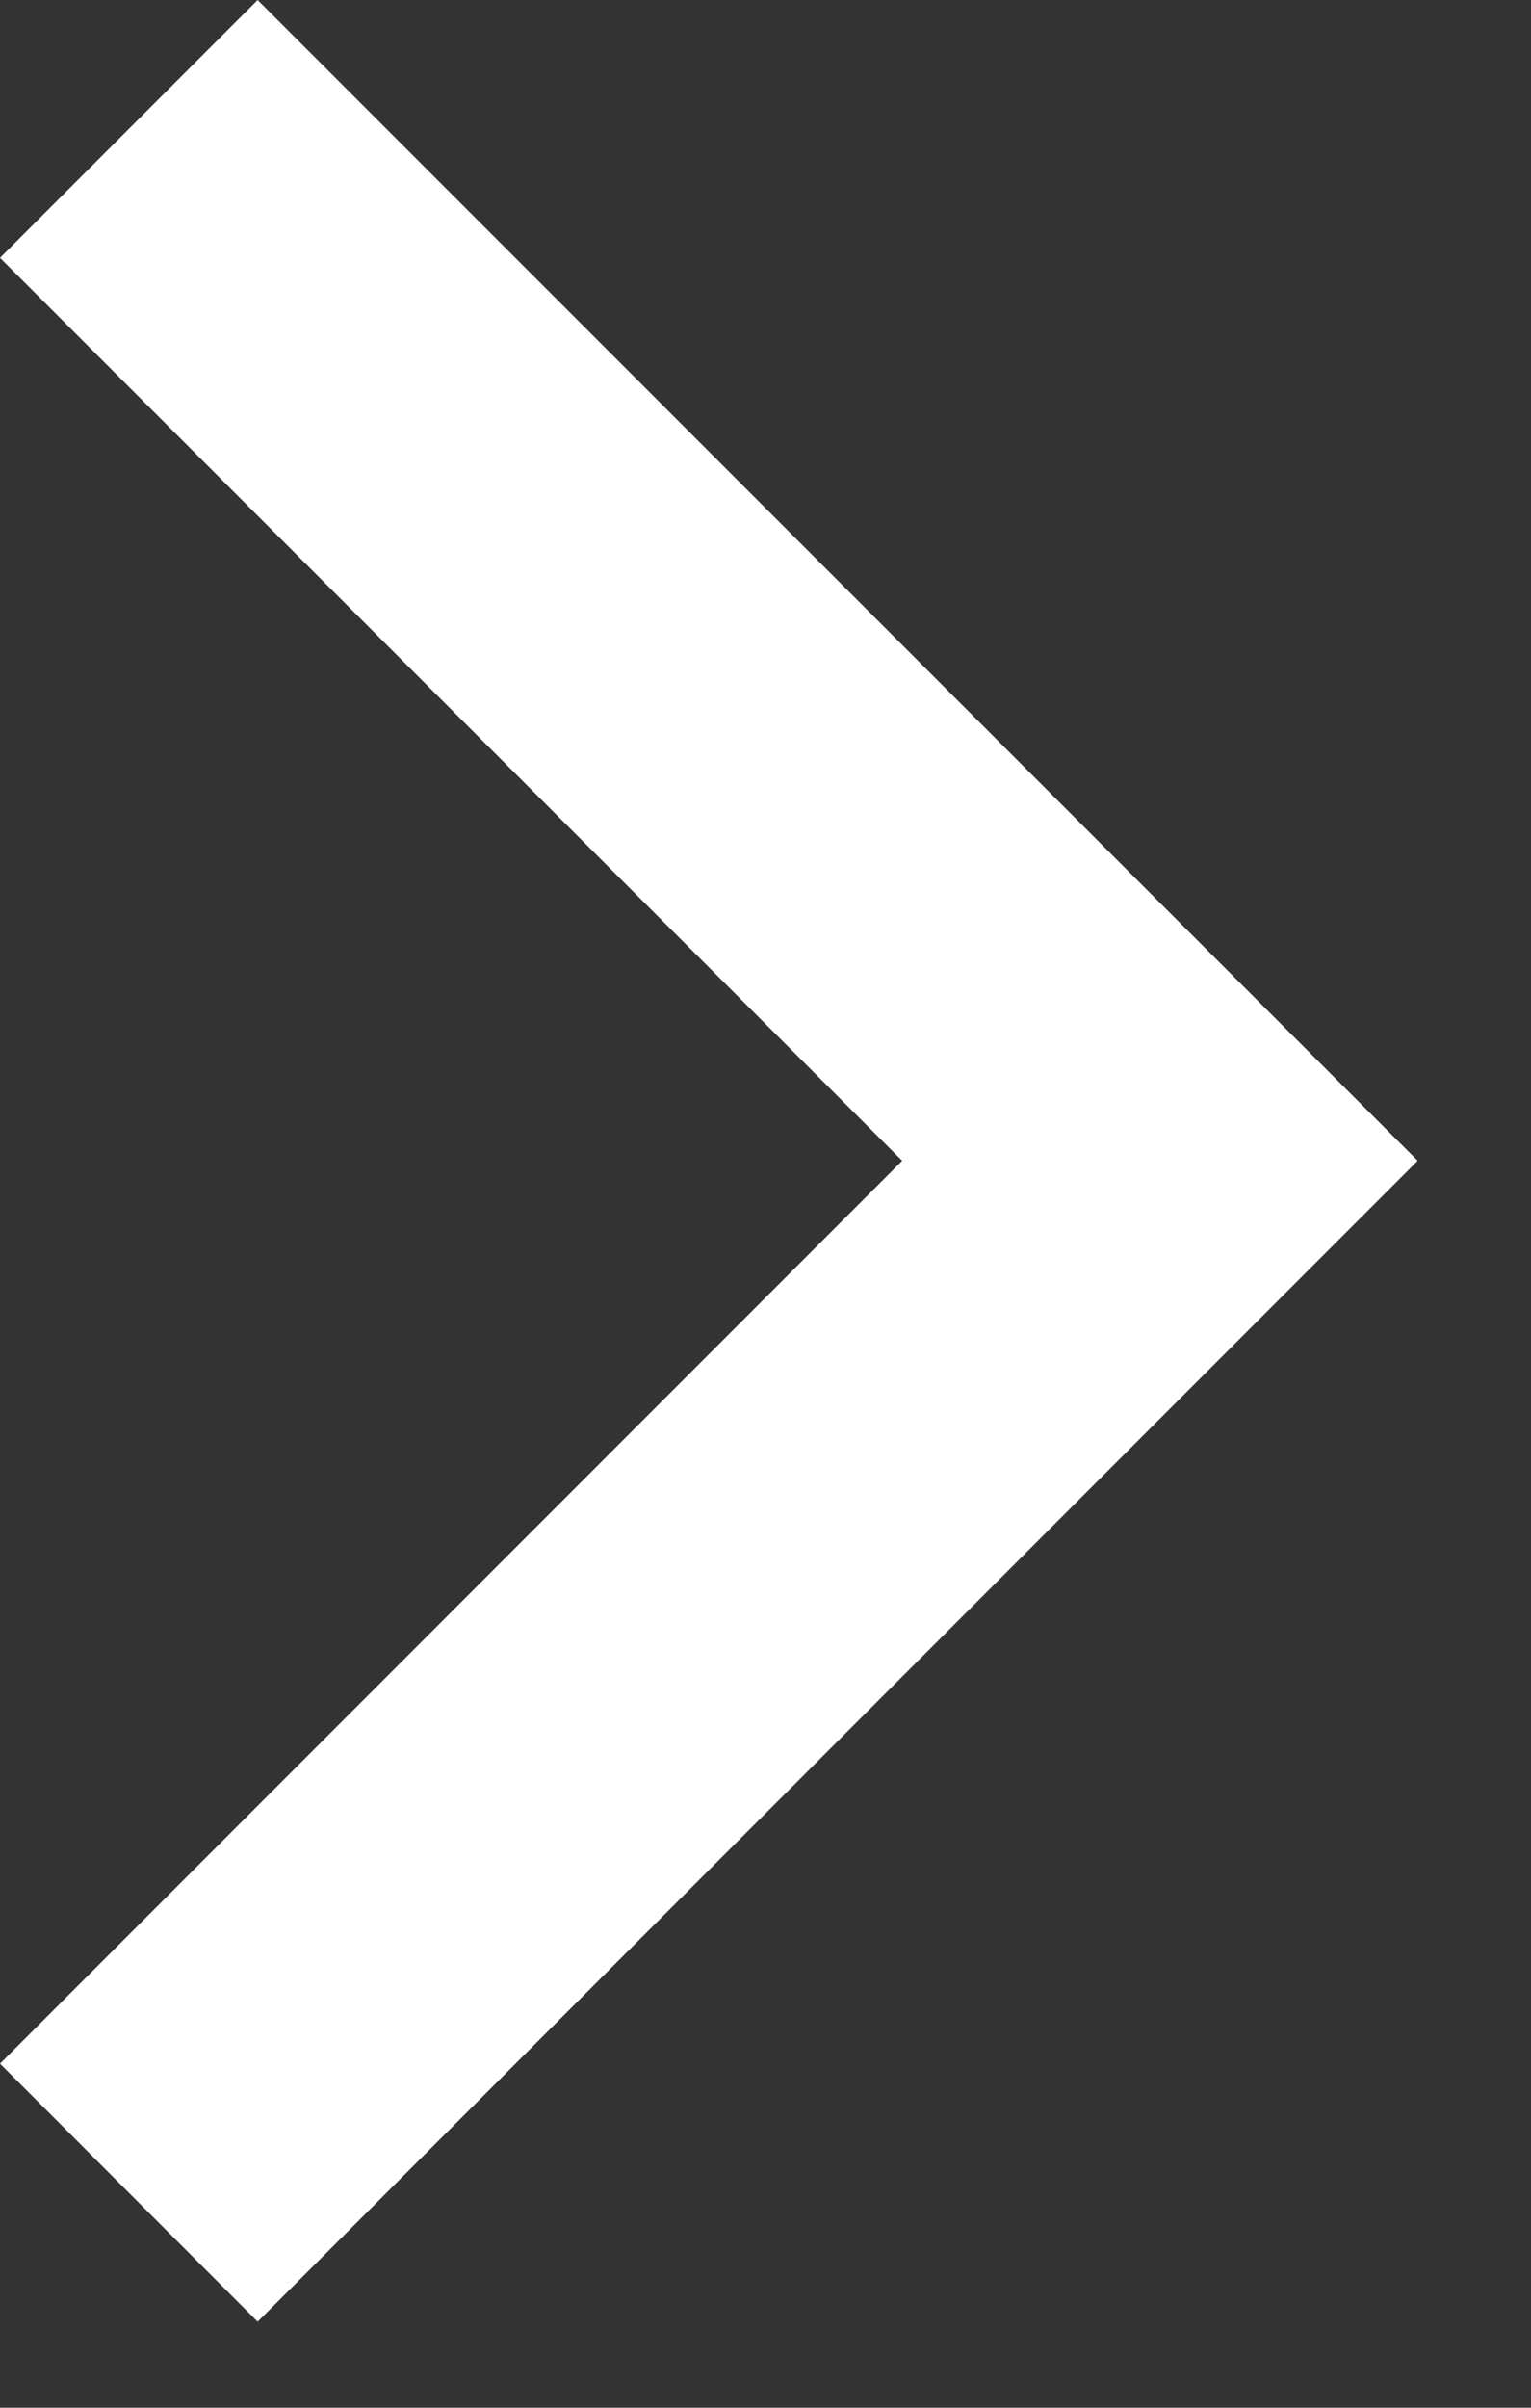 <svg width="7" height="11" viewBox="0 0 7 11" fill="none" xmlns="http://www.w3.org/2000/svg">
<rect x="0" y="0" width="7" height="11" fill="#333333" stroke="none"/>
<path d="M4.125 5.303L0 1.178L1.178 0L6.482 5.303L1.178 10.607L0 9.428L4.125 5.303Z" fill="white"/>
</svg>
